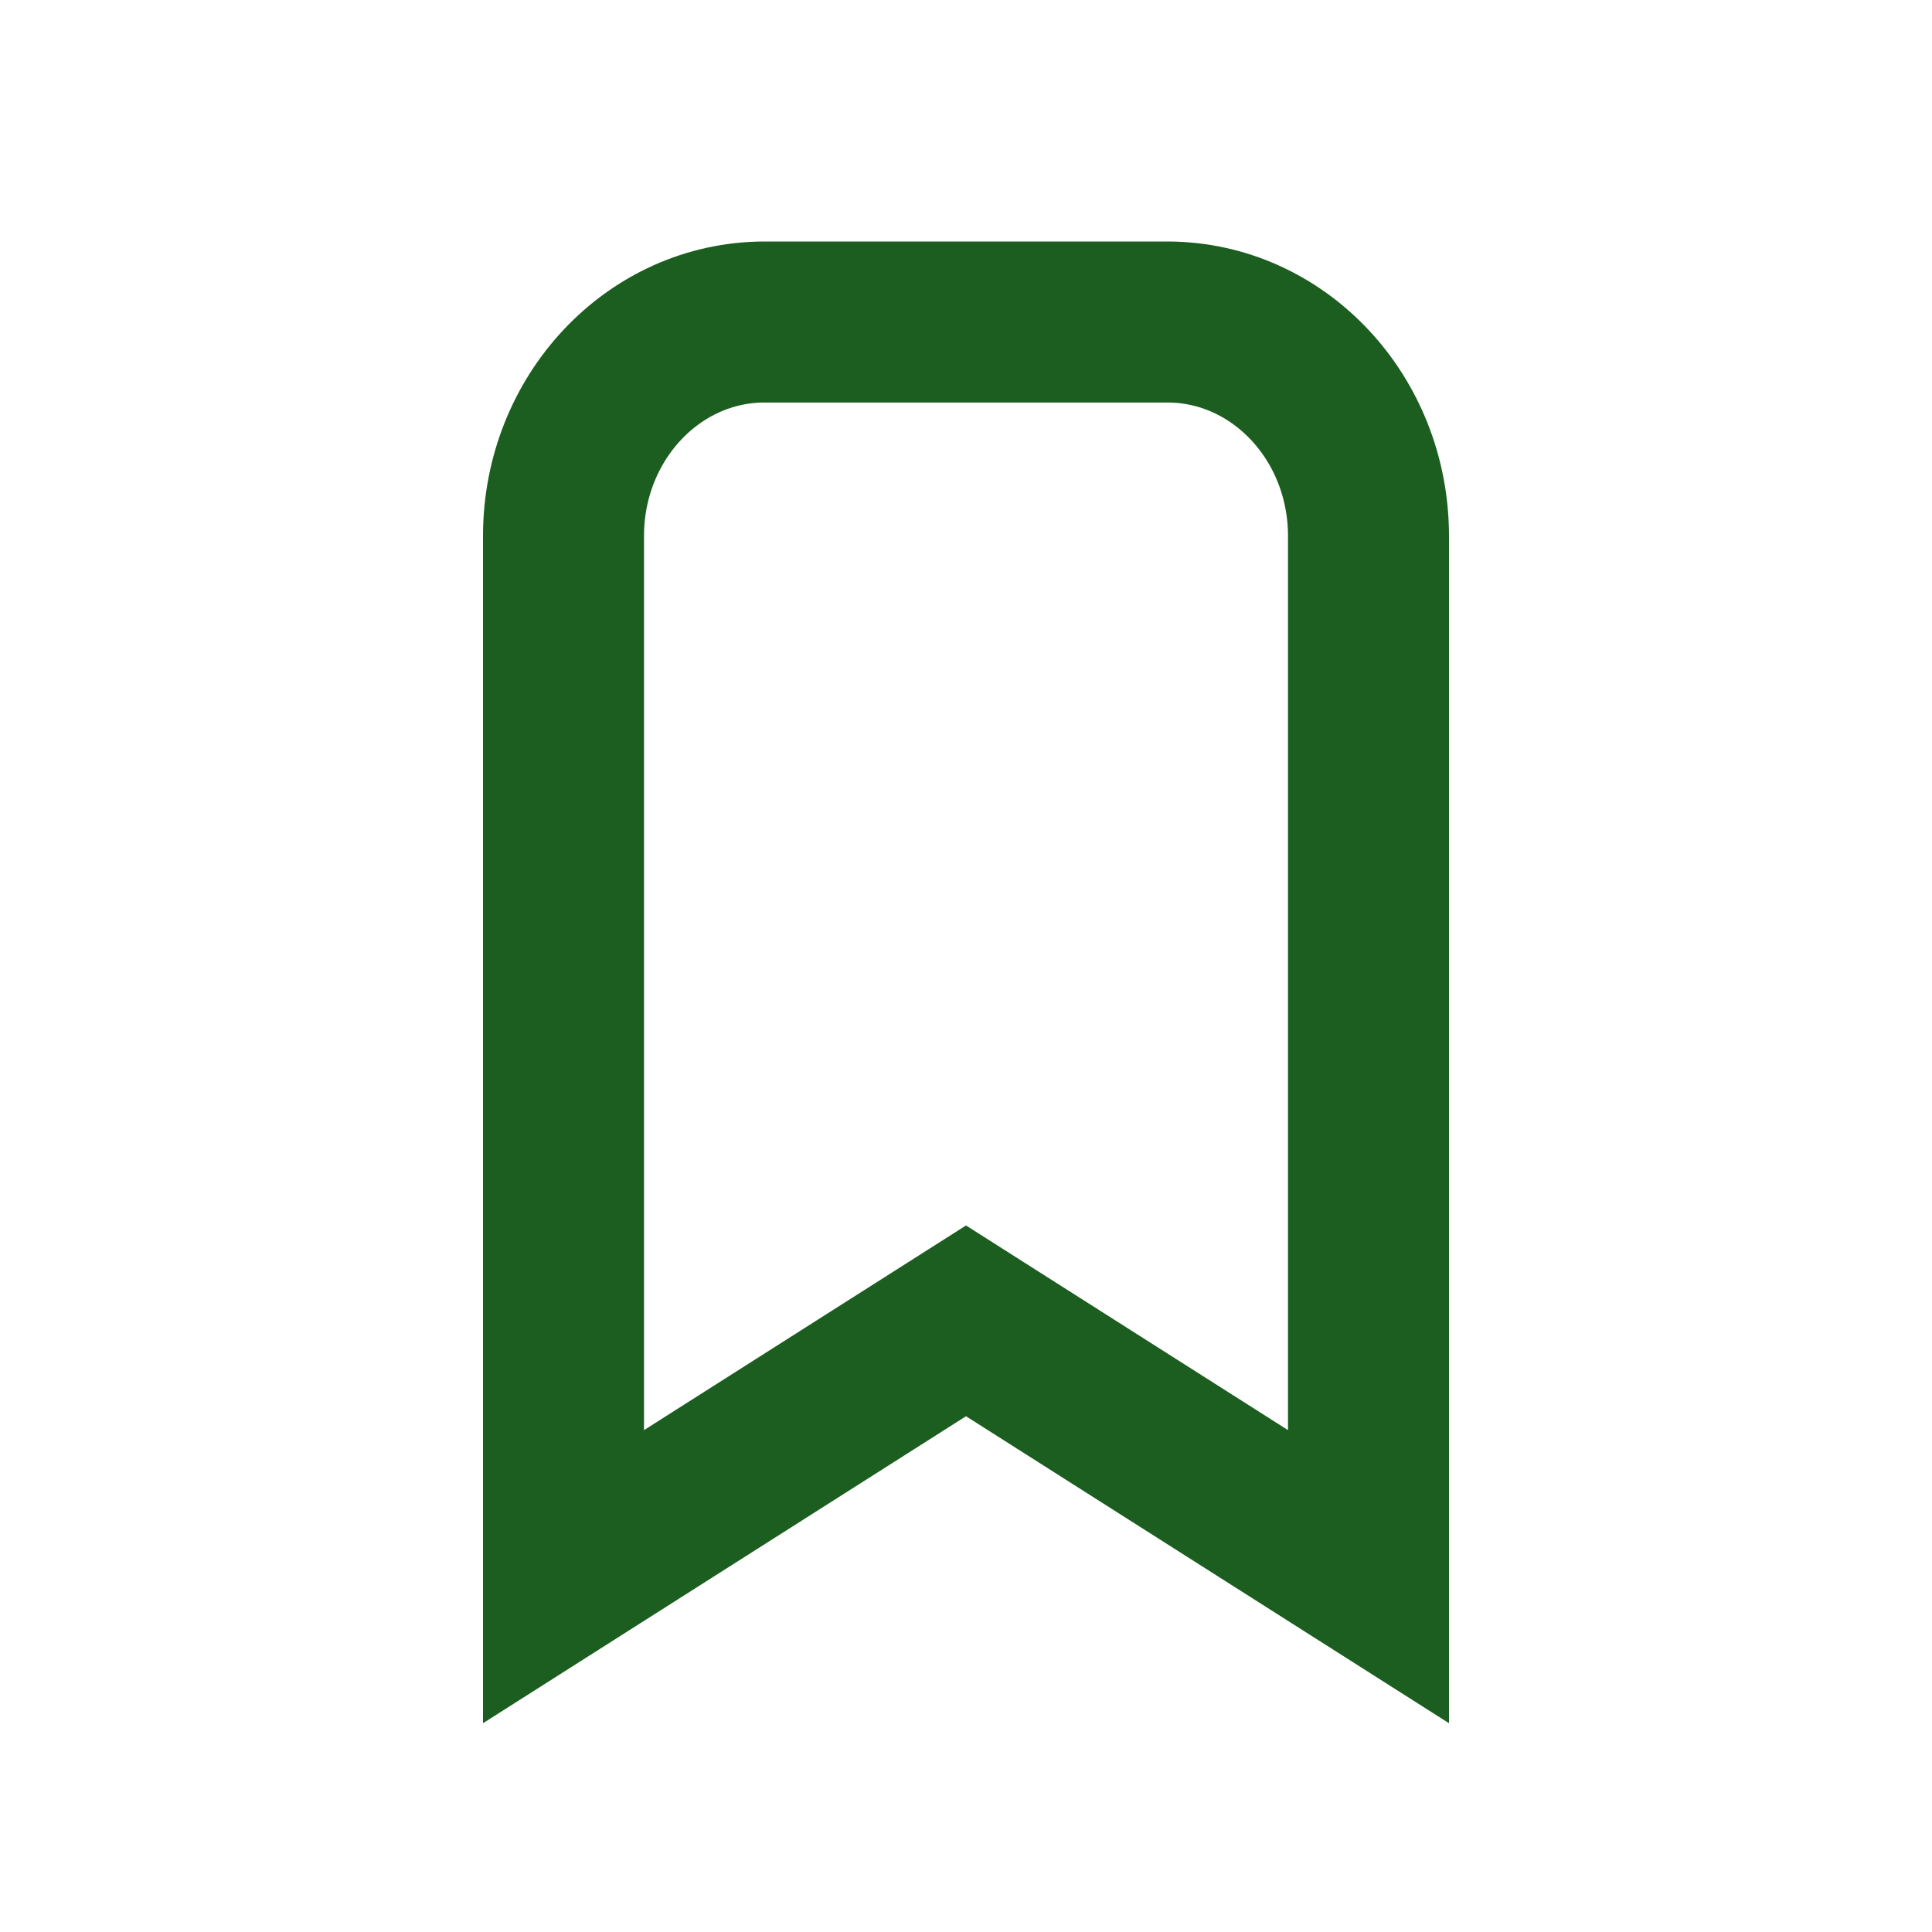 <svg aria-labelledby="bookmarkIconTitle" color="#1b5e20" fill="none" height="24px" role="img" stroke="#1b5e20" stroke-linecap="square" stroke-linejoin="miter" stroke-width="2" viewBox="0 0 24 24" width="24px" xmlns="http://www.w3.org/2000/svg">
 <title id="bookmarkIconTitle">Bookmark</title>
 <path d="M17,6.659 L17,19.586 L12,16.408 L7,19.586 L7,6.659 C7,5.19 8.119,4 9.5,4 L14.5,4 C15.881,4 17,5.19 17,6.659 Z"/>
</svg>